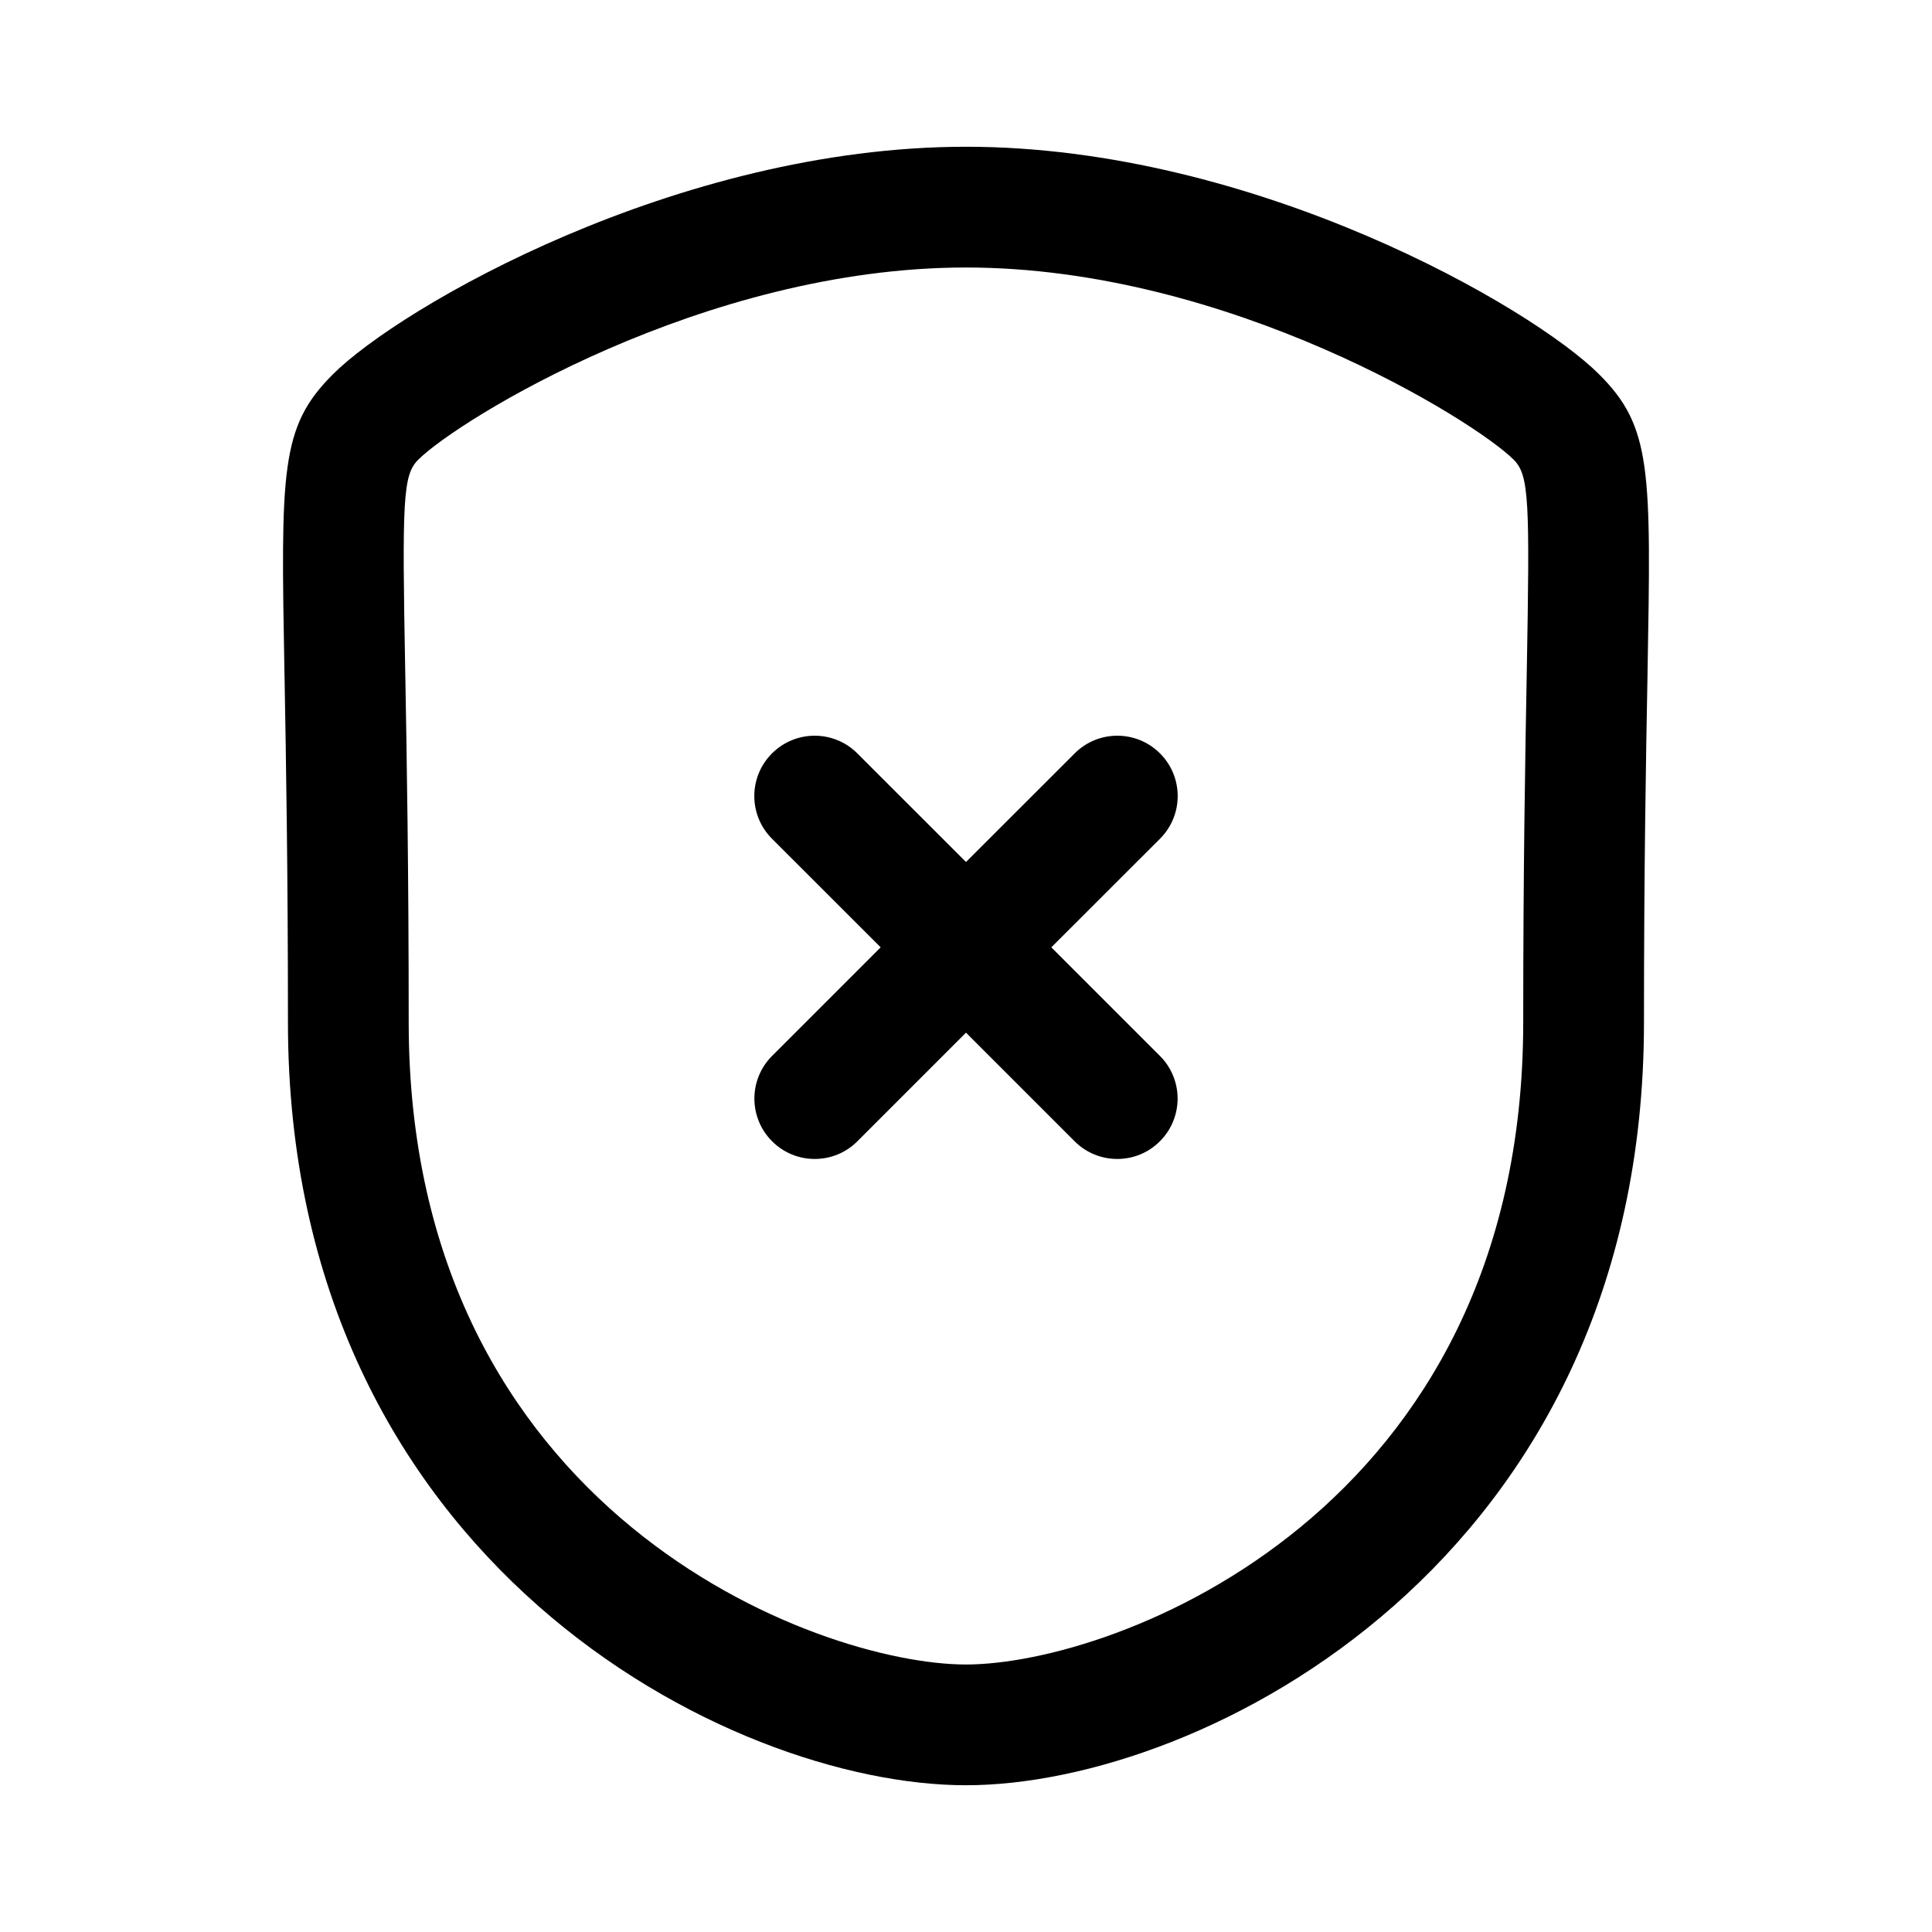 <svg width="24" height="24" viewBox="0 0 24 24" fill="none" xmlns="http://www.w3.org/2000/svg">
<path d="M13.879 14.397C13.687 14.397 13.495 14.324 13.349 14.177L12 12.828L10.651 14.177C10.505 14.324 10.313 14.397 10.121 14.397C9.929 14.397 9.737 14.324 9.591 14.177C9.298 13.884 9.298 13.41 9.591 13.117L10.94 11.768L9.59 10.419C9.297 10.126 9.297 9.652 9.59 9.359C9.883 9.066 10.358 9.066 10.65 9.359L12 10.708L13.35 9.359C13.642 9.066 14.117 9.066 14.41 9.359C14.703 9.652 14.703 10.126 14.41 10.419L13.06 11.768L14.409 13.117C14.702 13.41 14.702 13.884 14.409 14.177C14.263 14.324 14.071 14.397 13.879 14.397Z" fill="currentColor"/>
<path fill-rule="evenodd" clip-rule="evenodd" d="M12 22.177C9.063 22.177 3.577 19.398 3.577 12.7C3.577 10.809 3.553 9.433 3.535 8.42L3.534 8.381C3.488 5.836 3.479 5.305 4.135 4.65C4.967 3.818 8.412 1.823 12 1.823C15.589 1.823 19.033 3.818 19.865 4.65C20.521 5.304 20.511 5.835 20.466 8.374L20.466 8.382C20.447 9.4 20.422 10.786 20.422 12.7C20.422 19.398 14.937 22.177 12 22.177ZM12 3.323C8.736 3.323 5.681 5.224 5.195 5.711C5.002 5.903 4.995 6.222 5.034 8.353L5.035 8.397C5.053 9.418 5.077 10.8 5.077 12.7C5.077 18.788 10.151 20.677 12 20.677C13.848 20.677 18.922 18.788 18.922 12.7C18.922 10.774 18.947 9.38 18.966 8.355C19.004 6.222 18.997 5.904 18.804 5.711C18.318 5.224 15.265 3.323 12 3.323Z" fill="currentColor"/>
</svg>
